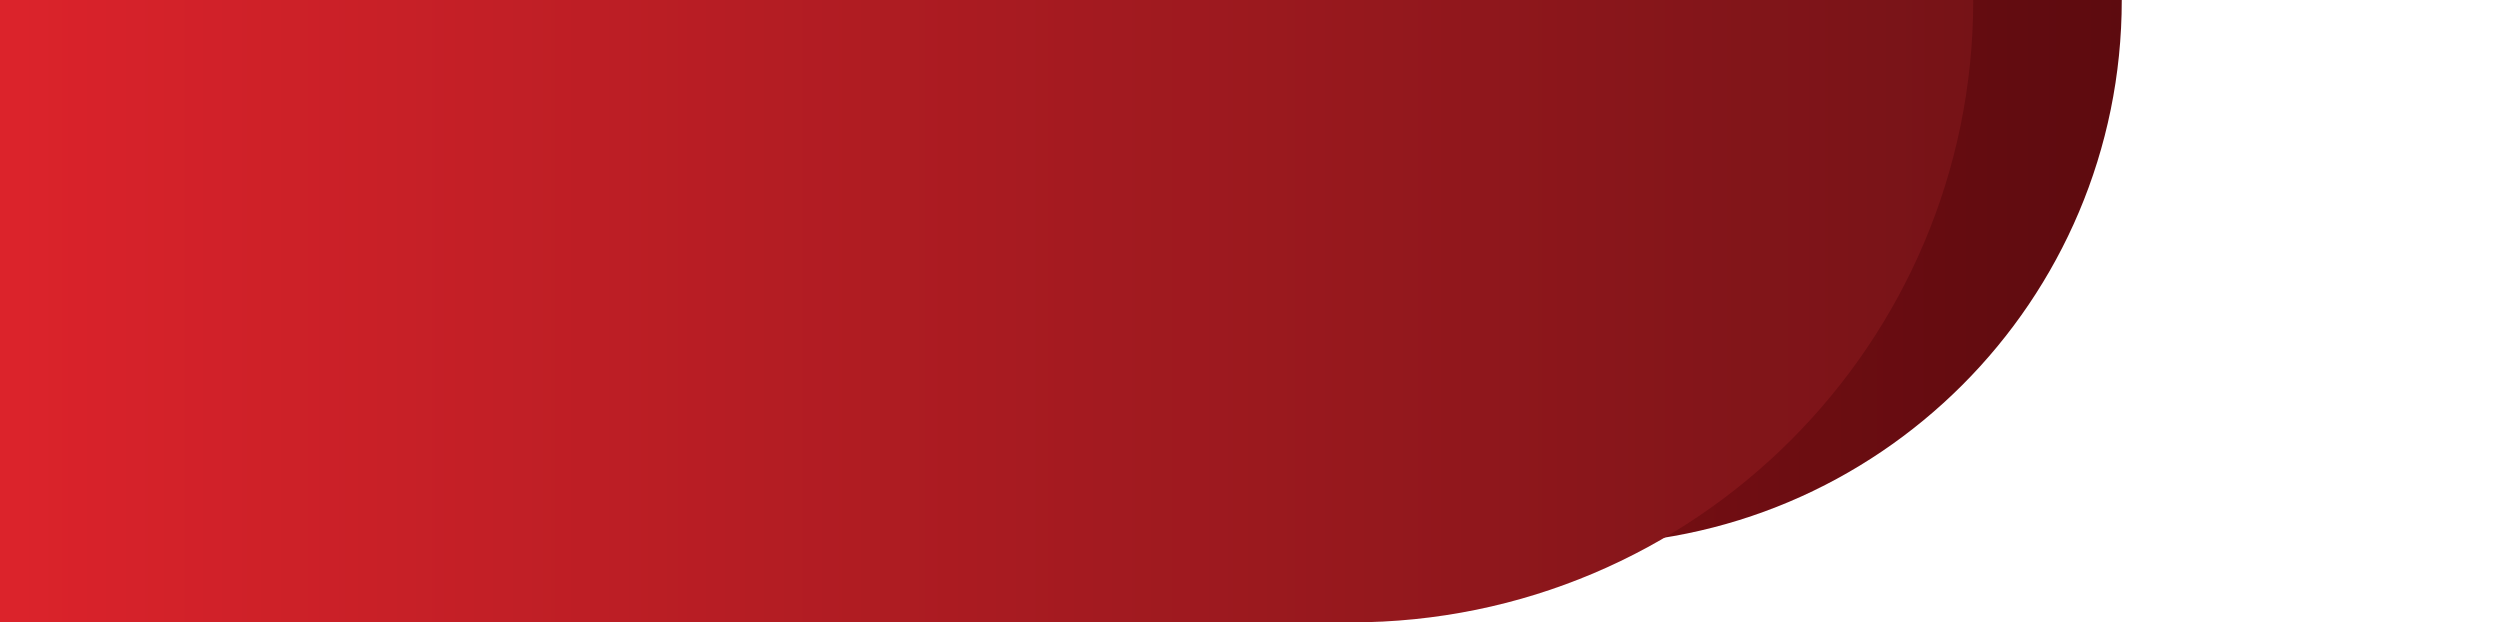 <svg width="478" height="119" viewBox="0 0 478 119" fill="none" xmlns="http://www.w3.org/2000/svg">
<path d="M0 0H405.682V0C405.682 57.507 359.063 104.125 301.557 104.125H0V0Z" fill="url(#paint0_linear_1074_1554)"/>
<path d="M0 0H377.284V0C377.284 65.722 324.006 119 258.284 119H0V0Z" fill="url(#paint1_linear_1074_1554)"/>
<defs>
<linearGradient id="paint0_linear_1074_1554" x1="0" y1="52.062" x2="405.682" y2="52.062" gradientUnits="userSpaceOnUse">
<stop stop-color="#C3181F"/>
<stop offset="1" stop-color="#5D0B0F"/>
</linearGradient>
<linearGradient id="paint1_linear_1074_1554" x1="0" y1="59.5" x2="377.284" y2="59.5" gradientUnits="userSpaceOnUse">
<stop stop-color="#DC232B"/>
<stop offset="1" stop-color="#761317"/>
</linearGradient>
</defs>
</svg>

